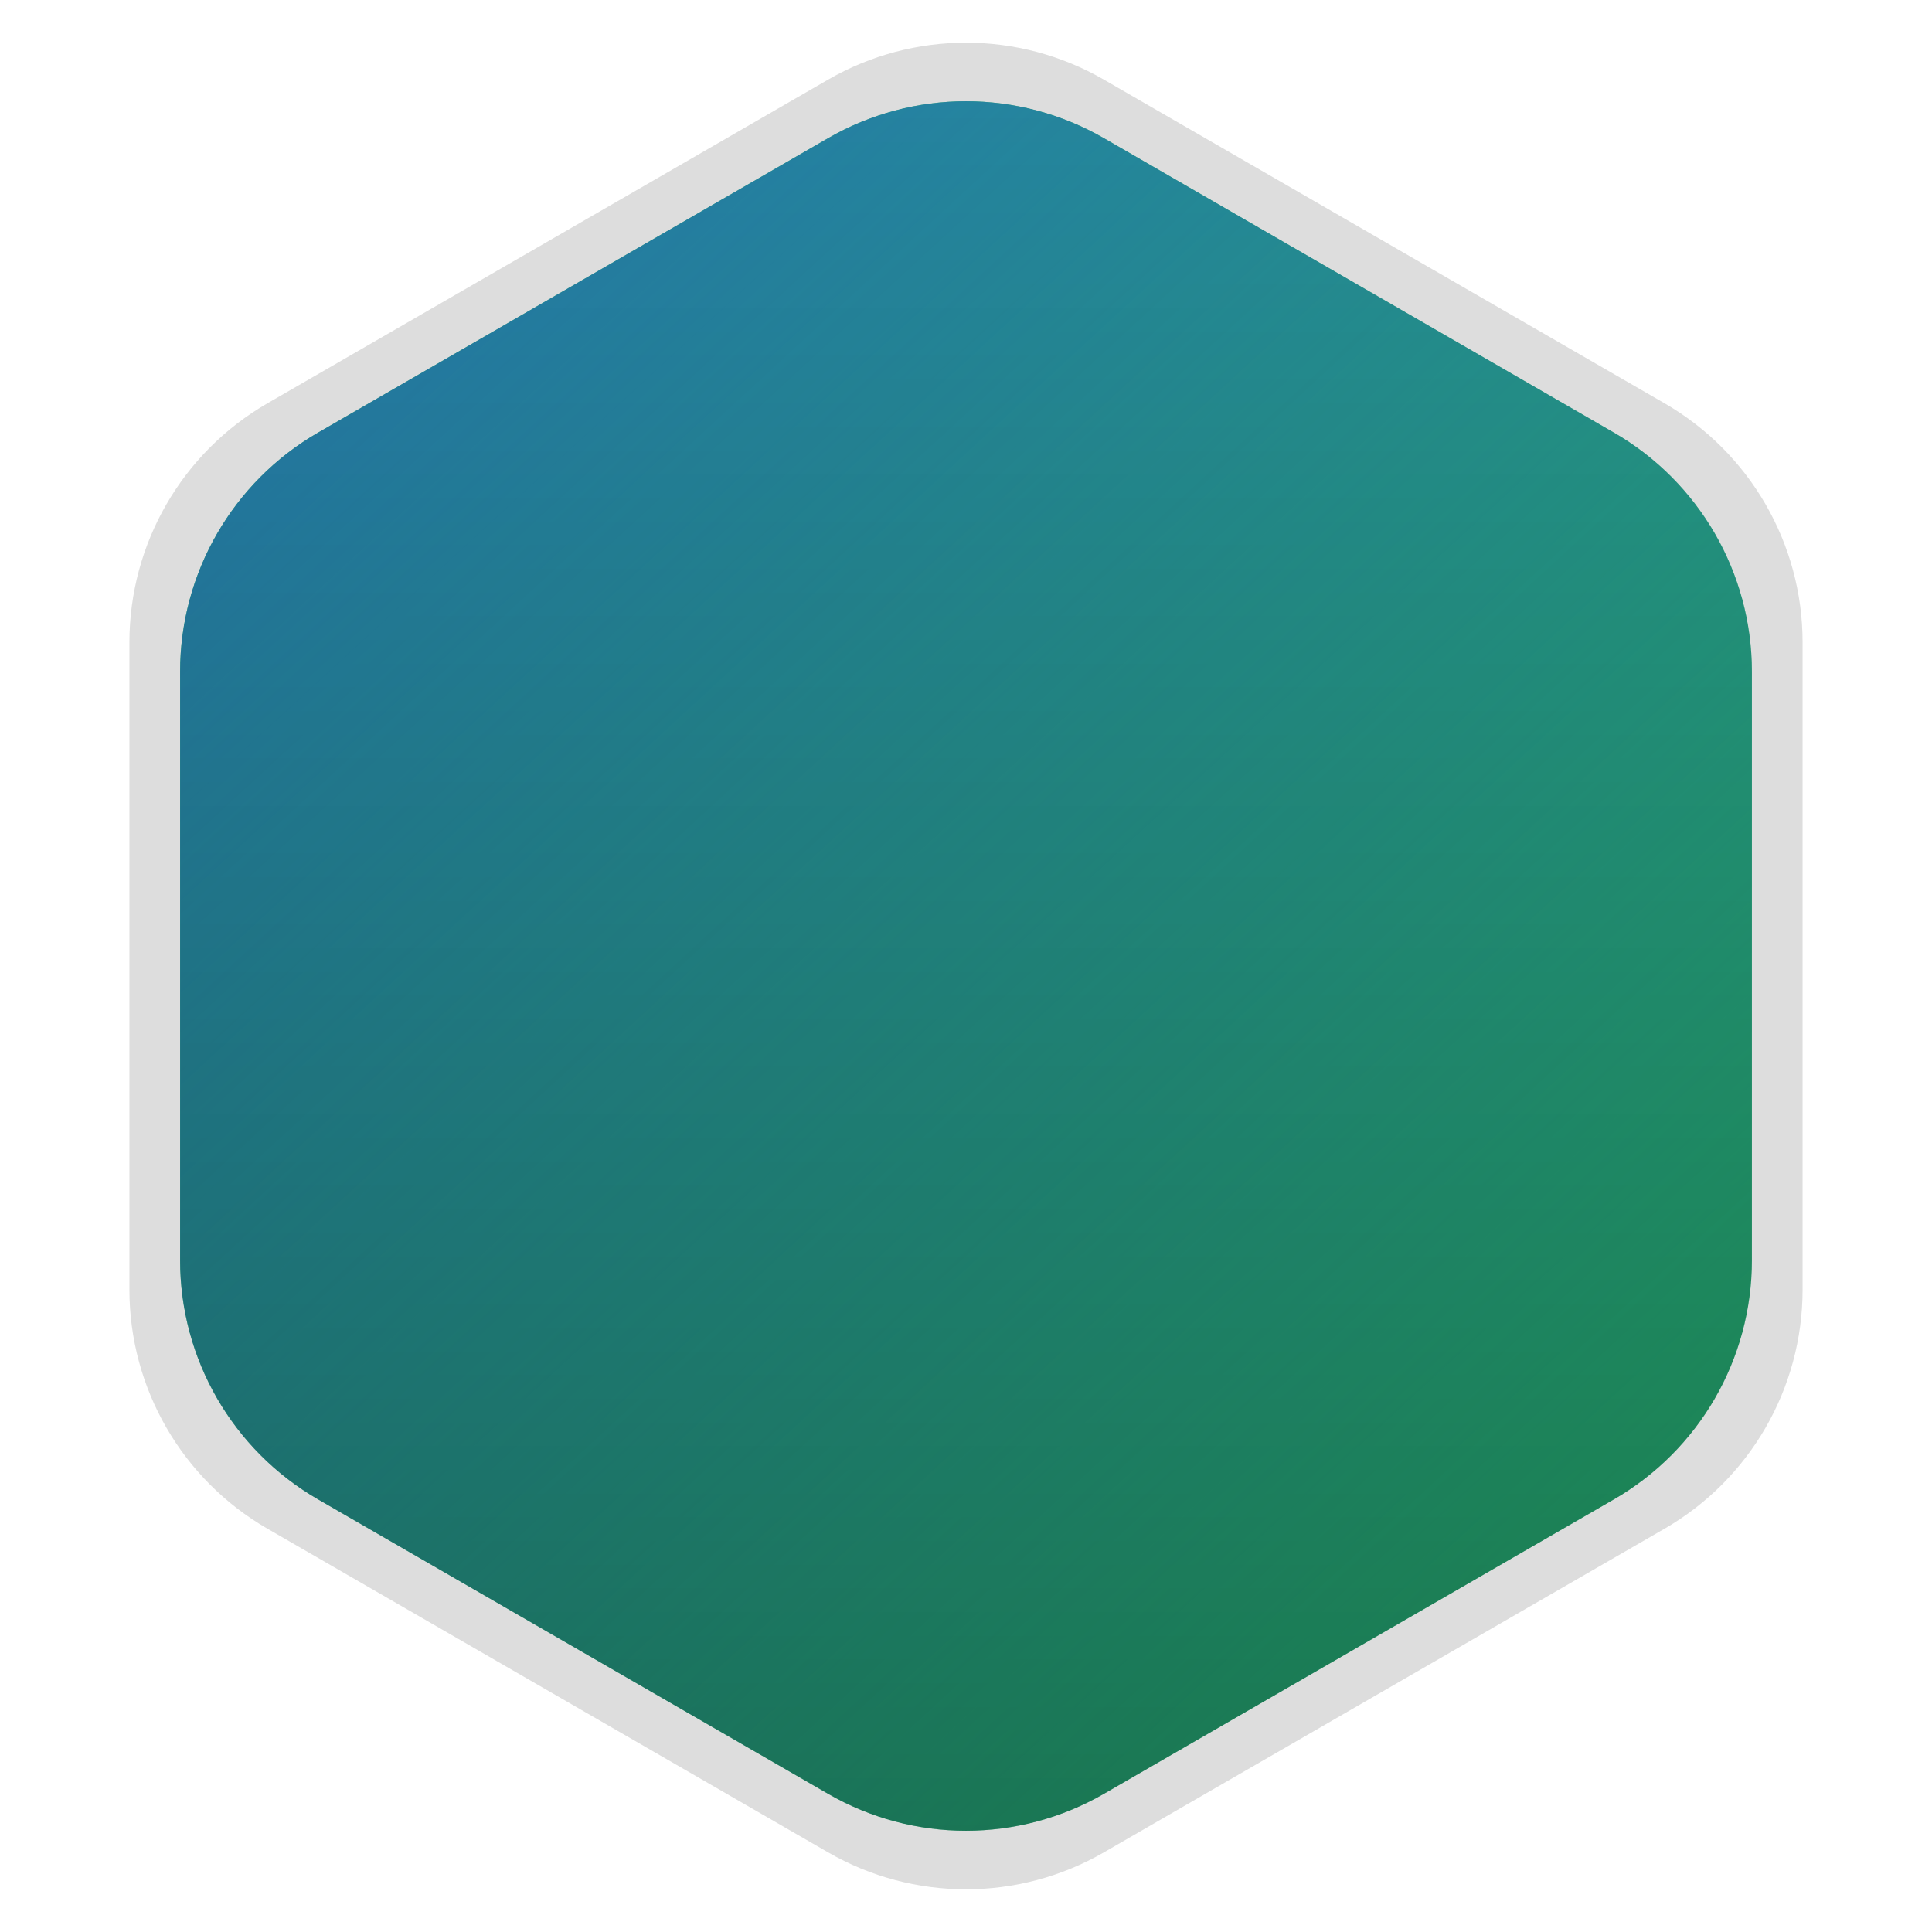 <svg width="35" height="35" viewBox="0 0 35 35" fill="none" xmlns="http://www.w3.org/2000/svg">
<path d="M15.265 1.903C16.648 1.104 18.352 1.104 19.735 1.903L29.89 7.766C31.273 8.564 32.125 10.04 32.125 11.637V23.363C32.125 24.96 31.273 26.436 29.89 27.234L19.735 33.097C18.352 33.896 16.648 33.896 15.265 33.097L5.11 27.234C3.727 26.436 2.875 24.96 2.875 23.363V11.637C2.875 10.04 3.727 8.564 5.11 7.766L15.265 1.903Z" fill="#D9D9D9" stroke="#DDDDDD" stroke-width="1.061"/>
<g style="mix-blend-mode:multiply">
<path d="M15 2.504C16.547 1.611 18.453 1.611 20 2.504L29.237 7.837C30.784 8.73 31.737 10.381 31.737 12.167V22.833C31.737 24.619 30.784 26.27 29.237 27.163L20 32.496C18.453 33.389 16.547 33.389 15 32.496L5.763 27.163C4.216 26.27 3.263 24.619 3.263 22.833V12.167C3.263 10.381 4.216 8.73 5.763 7.837L15 2.504Z" fill="#25B567"/>
<path d="M15 2.504C16.547 1.611 18.453 1.611 20 2.504L29.237 7.837C30.784 8.73 31.737 10.381 31.737 12.167V22.833C31.737 24.619 30.784 26.27 29.237 27.163L20 32.496C18.453 33.389 16.547 33.389 15 32.496L5.763 27.163C4.216 26.27 3.263 24.619 3.263 22.833V12.167C3.263 10.381 4.216 8.73 5.763 7.837L15 2.504Z" fill="url(#paint0_linear_306_329)"/>
<path d="M15 2.504C16.547 1.611 18.453 1.611 20 2.504L29.237 7.837C30.784 8.73 31.737 10.381 31.737 12.167V22.833C31.737 24.619 30.784 26.27 29.237 27.163L20 32.496C18.453 33.389 16.547 33.389 15 32.496L5.763 27.163C4.216 26.27 3.263 24.619 3.263 22.833V12.167C3.263 10.381 4.216 8.73 5.763 7.837L15 2.504Z" fill="url(#paint1_linear_306_329)" fill-opacity="0.3"/>
</g>
<defs>
<linearGradient id="paint0_linear_306_329" x1="1.061" y1="1.061" x2="31.366" y2="33.939" gradientUnits="userSpaceOnUse">
<stop stop-color="#2573B5"/>
<stop offset="1" stop-color="#2573B5" stop-opacity="0"/>
</linearGradient>
<linearGradient id="paint1_linear_306_329" x1="17.513" y1="33.939" x2="17.513" y2="1.061" gradientUnits="userSpaceOnUse">
<stop/>
<stop offset="1" stop-opacity="0"/>
</linearGradient>
</defs>
</svg>
